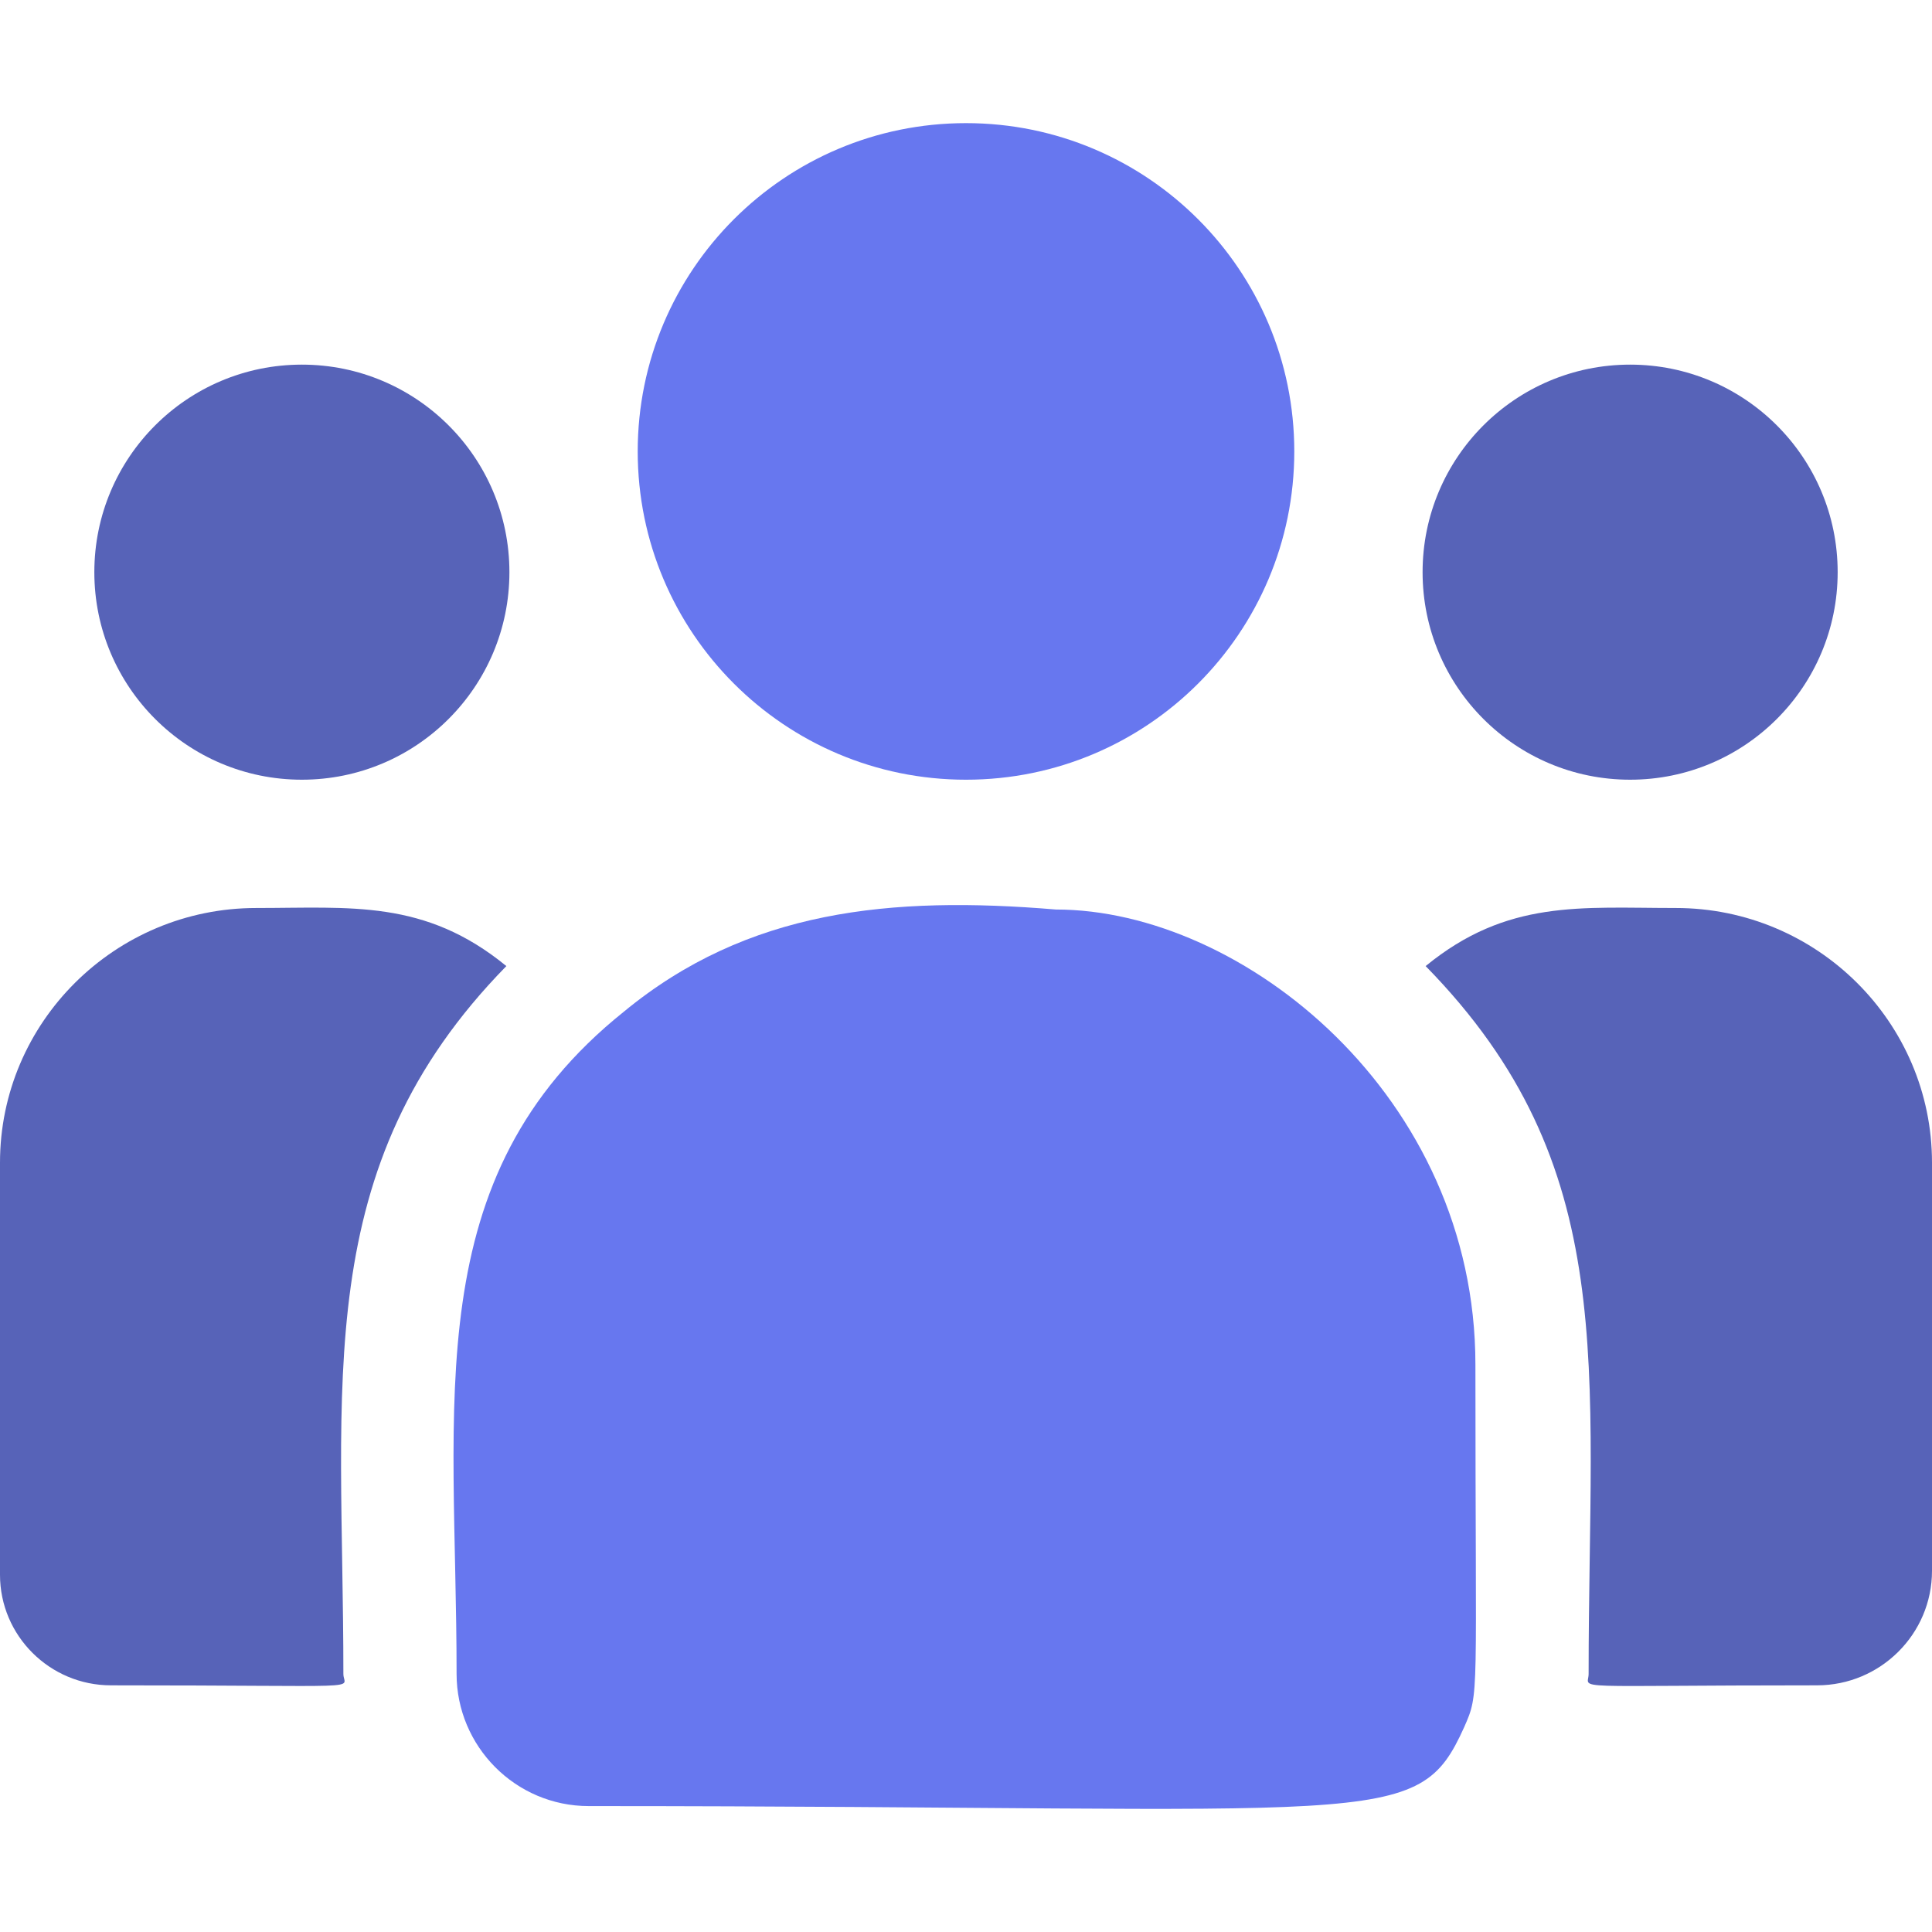 <svg width="512" height="512" viewBox="0 0 512 512" fill="none" xmlns="http://www.w3.org/2000/svg">
<g clip-path="url(#clip0)">
<path d="M256 206.631C304.049 206.631 343 167.68 343 119.631C343 71.582 304.049 32.631 256 32.631C207.951 32.631 169 71.582 169 119.631C169 167.68 207.951 206.631 256 206.631Z" fill="#6777EF"/>
<path d="M432 206.63C462.376 206.63 487 182.006 487 151.63C487 121.254 462.376 96.63 432 96.63C401.624 96.63 377 121.254 377 151.63C377 182.006 401.624 206.63 432 206.63Z" fill="#5763B8"/>
<path d="M80 206.63C110.376 206.63 135 182.006 135 151.63C135 121.254 110.376 96.63 80 96.63C49.624 96.63 25 121.254 25 151.63C25 182.006 49.624 206.63 80 206.63Z" fill="#5763B8"/>
<path d="M134.19 256.021C112.54 238.283 92.933 240.631 67.9 240.631C30.46 240.631 0 270.911 0 308.121V417.331C0 433.491 13.19 446.631 29.41 446.631C99.436 446.631 91 447.898 91 443.611C91 366.225 81.834 309.474 134.19 256.021V256.021Z" fill="#5763B8"/>
<path d="M279.81 241.03C236.086 237.383 198.081 241.072 165.3 268.13C110.443 312.07 121 371.233 121 443.61C121 462.759 136.58 478.63 156.02 478.63C367.102 478.63 375.503 485.439 388.02 457.72C392.125 448.346 391 451.325 391 361.65C391 290.424 329.327 241.03 279.81 241.03V241.03Z" fill="#6777EF"/>
<path d="M444.1 240.63C418.93 240.63 399.431 238.306 377.81 256.02C429.775 309.076 421 361.955 421 443.61C421 447.924 413.997 446.63 481.54 446.63C498.34 446.63 512 433.02 512 416.29V308.12C512 270.91 481.54 240.63 444.1 240.63Z" fill="#5763B8"/>
</g>
<defs>
<clipPath id="clip0">
<rect width="512" height="512" fill="white"/>
</clipPath>
</defs>
</svg>
